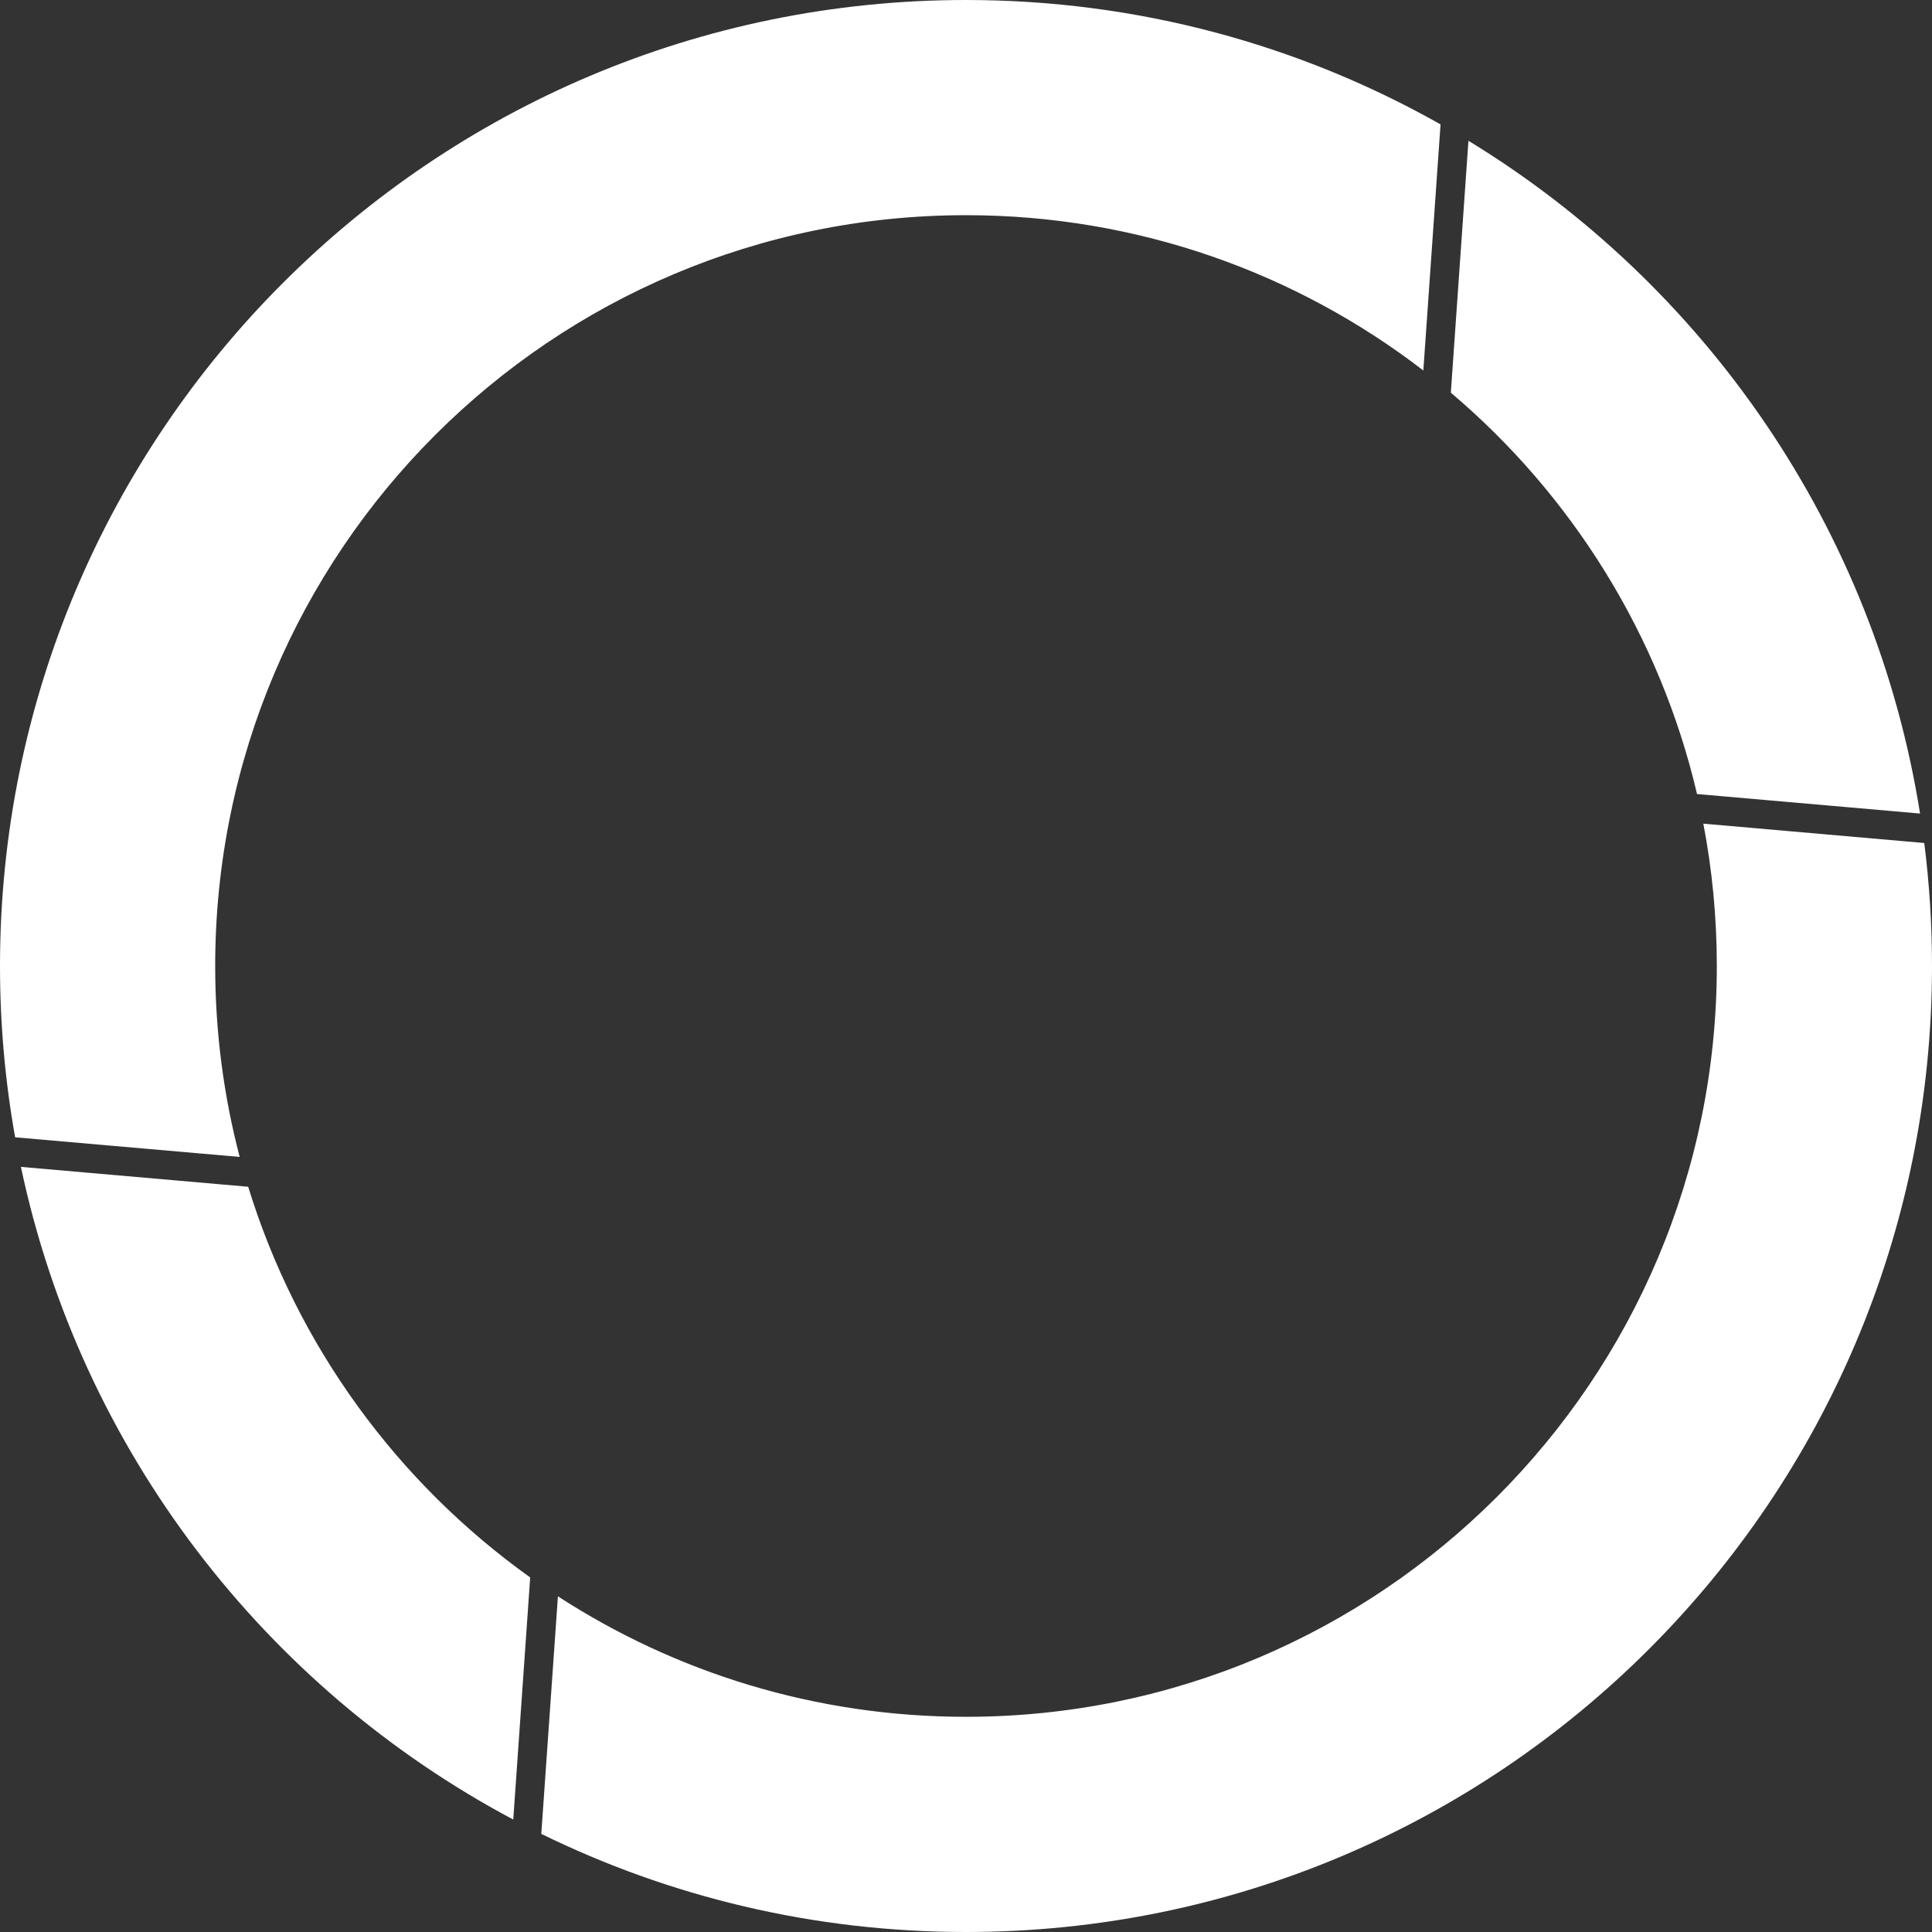 <?xml version="1.0" encoding="utf-8"?>
<!-- Generator: Adobe Illustrator 16.0.4, SVG Export Plug-In . SVG Version: 6.00 Build 0)  -->
<!DOCTYPE svg PUBLIC "-//W3C//DTD SVG 1.1//EN" "http://www.w3.org/Graphics/SVG/1.1/DTD/svg11.dtd">
<svg version="1.1" id="RODA_x25_202_x25_20logo.fw-new_x25_20logo_x25_20Black"
	 xmlns="http://www.w3.org/2000/svg" xmlns:xlink="http://www.w3.org/1999/xlink" x="0px" y="0px" width="400px" height="400px"
	 viewBox="417 223 400 400" enable-background="new 417 223 400 400" xml:space="preserve">
<rect x="417" y="223" width="400" height="400" fill="#333333" stroke="none"/>
<path fill="none" d="z"/>
<g>
	<path fill="#FFFFFF" d="M717.38,304.3c25.014,21.174,43.241,50.113,50.971,83.095l46.174,4.041
		c-9.352-58.985-44.487-109.387-93.5-139.291L717.38,304.3z M529.069,602.686C555.607,615.695,585.45,623,617,623
		c110.458,0,200-89.542,200-200c0-8.628-0.546-17.125-1.604-25.465l-45.74-4.005c1.83,9.541,2.792,19.395,2.792,29.47
		c0,85.853-69.595,155.447-155.447,155.447c-31.154,0-60.167-9.166-84.49-24.947L529.069,602.686z M421.33,464.59
		c12.4,58.633,50.488,107.786,101.935,135.13l3.506-50.13c-27.449-19.601-48.255-47.905-58.386-80.885L421.33,464.59z M617,267.553
		c35.634,0,68.467,11.987,94.686,32.152l3.564-50.95C686.231,232.358,652.708,223,617,223c-110.458,0-200,89.542-200,200
		c0,12.103,1.076,23.955,3.135,35.465l46.49,4.065c-3.31-12.623-5.072-25.87-5.072-39.53
		C461.553,337.147,531.147,267.553,617,267.553z"/>
</g>
<path fill="none" d="z"/>
</svg>
